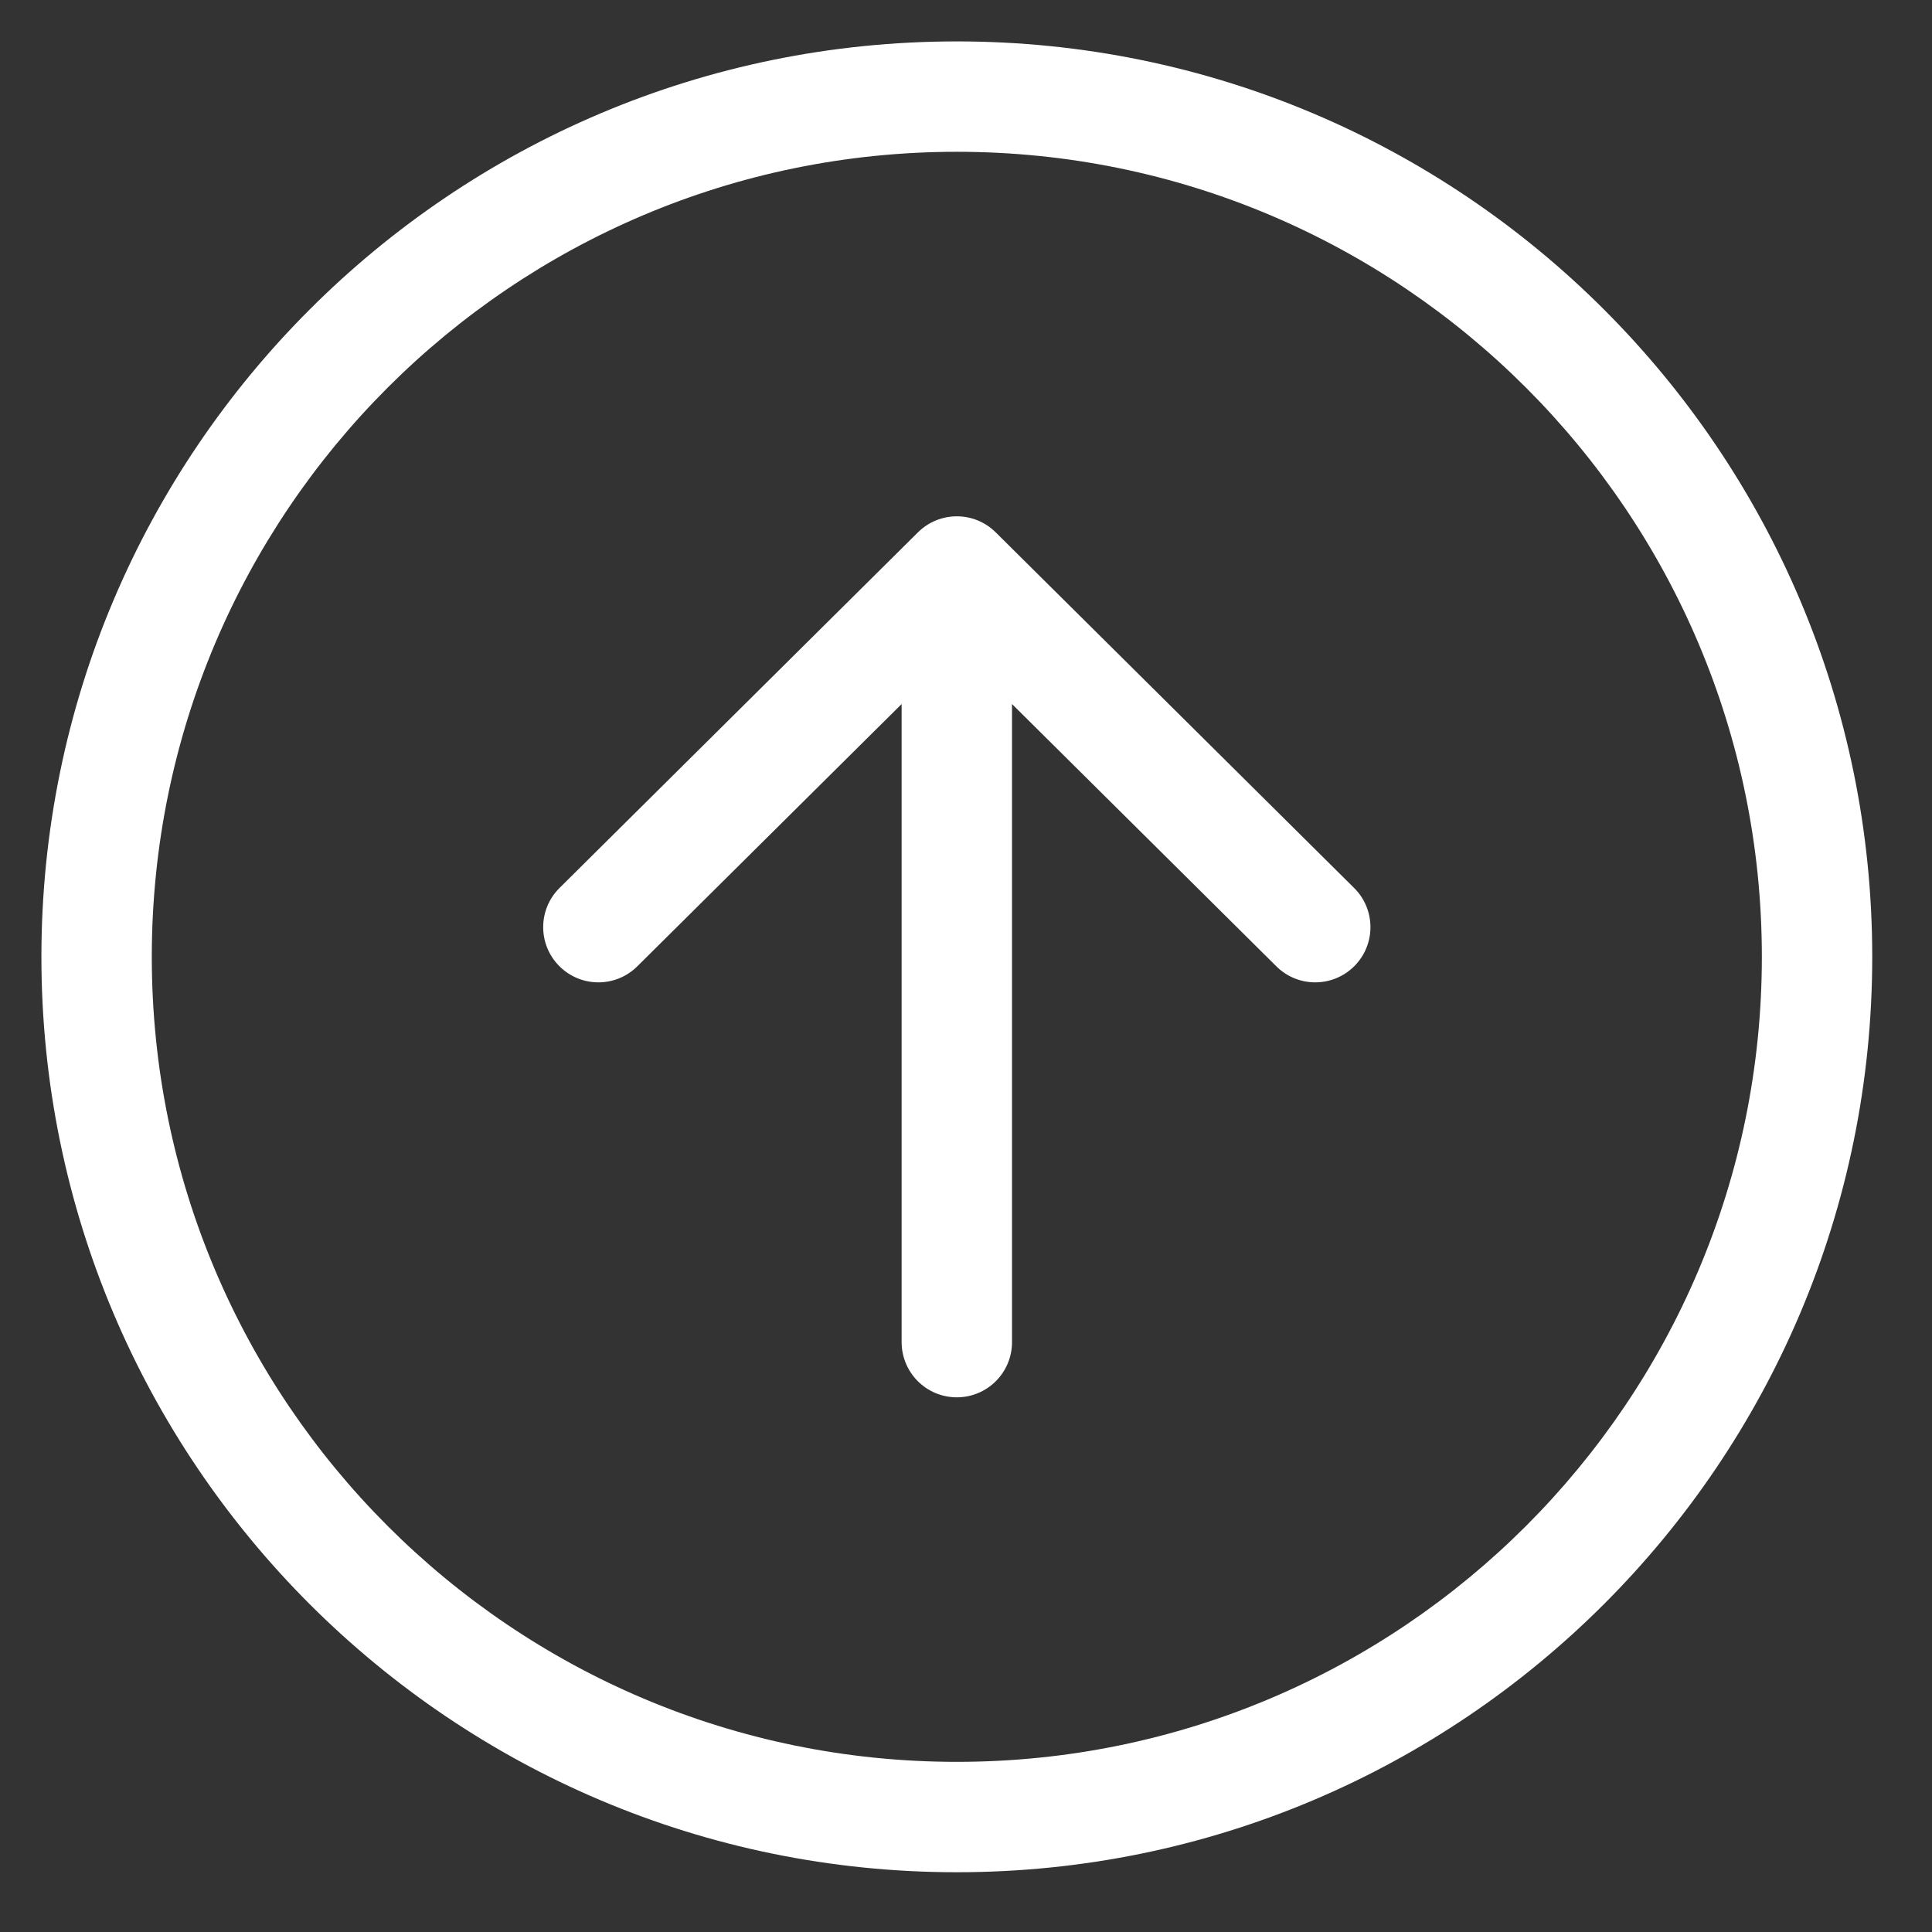 <svg width="60" height="60" viewBox="0 0 60 60" fill="none" xmlns="http://www.w3.org/2000/svg">
<rect x="0" y="0" width="60" height="60" fill="#333333" stroke="none"/>
<path d="M17.376 27.577C16.704 28.244 16.7 29.329 17.367 30.001C18.034 30.673 19.119 30.678 19.791 30.011L17.376 27.577ZM29.715 17.749L30.922 16.532C30.254 15.869 29.176 15.869 28.508 16.532L29.715 17.749ZM39.639 30.011C40.311 30.678 41.396 30.673 42.063 30.001C42.73 29.329 42.726 28.244 42.054 27.577L39.639 30.011ZM31.429 19.284C31.429 18.337 30.662 17.569 29.715 17.569C28.768 17.569 28.001 18.337 28.001 19.284H31.429ZM28.001 41.681C28.001 42.628 28.768 43.395 29.715 43.395C30.662 43.395 31.429 42.628 31.429 41.681H28.001ZM19.791 30.011L30.922 18.966L28.508 16.532L17.376 27.577L19.791 30.011ZM28.508 18.966L39.639 30.011L42.054 27.577L30.922 16.532L28.508 18.966ZM28.001 19.284V41.681H31.429V19.284H28.001ZM58.144 29.715C58.144 14.019 45.411 1.286 29.715 1.286V4.714C43.517 4.714 54.716 15.913 54.716 29.715H58.144ZM29.715 1.286C14.019 1.286 1.286 14.019 1.286 29.715H4.714C4.714 15.913 15.913 4.714 29.715 4.714V1.286ZM1.286 29.715C1.286 45.411 14.019 58.144 29.715 58.144V54.716C15.913 54.716 4.714 43.517 4.714 29.715H1.286ZM29.715 58.144C45.411 58.144 58.144 45.411 58.144 29.715H54.716C54.716 43.517 43.517 54.716 29.715 54.716V58.144Z" fill="white"/>
</svg>
